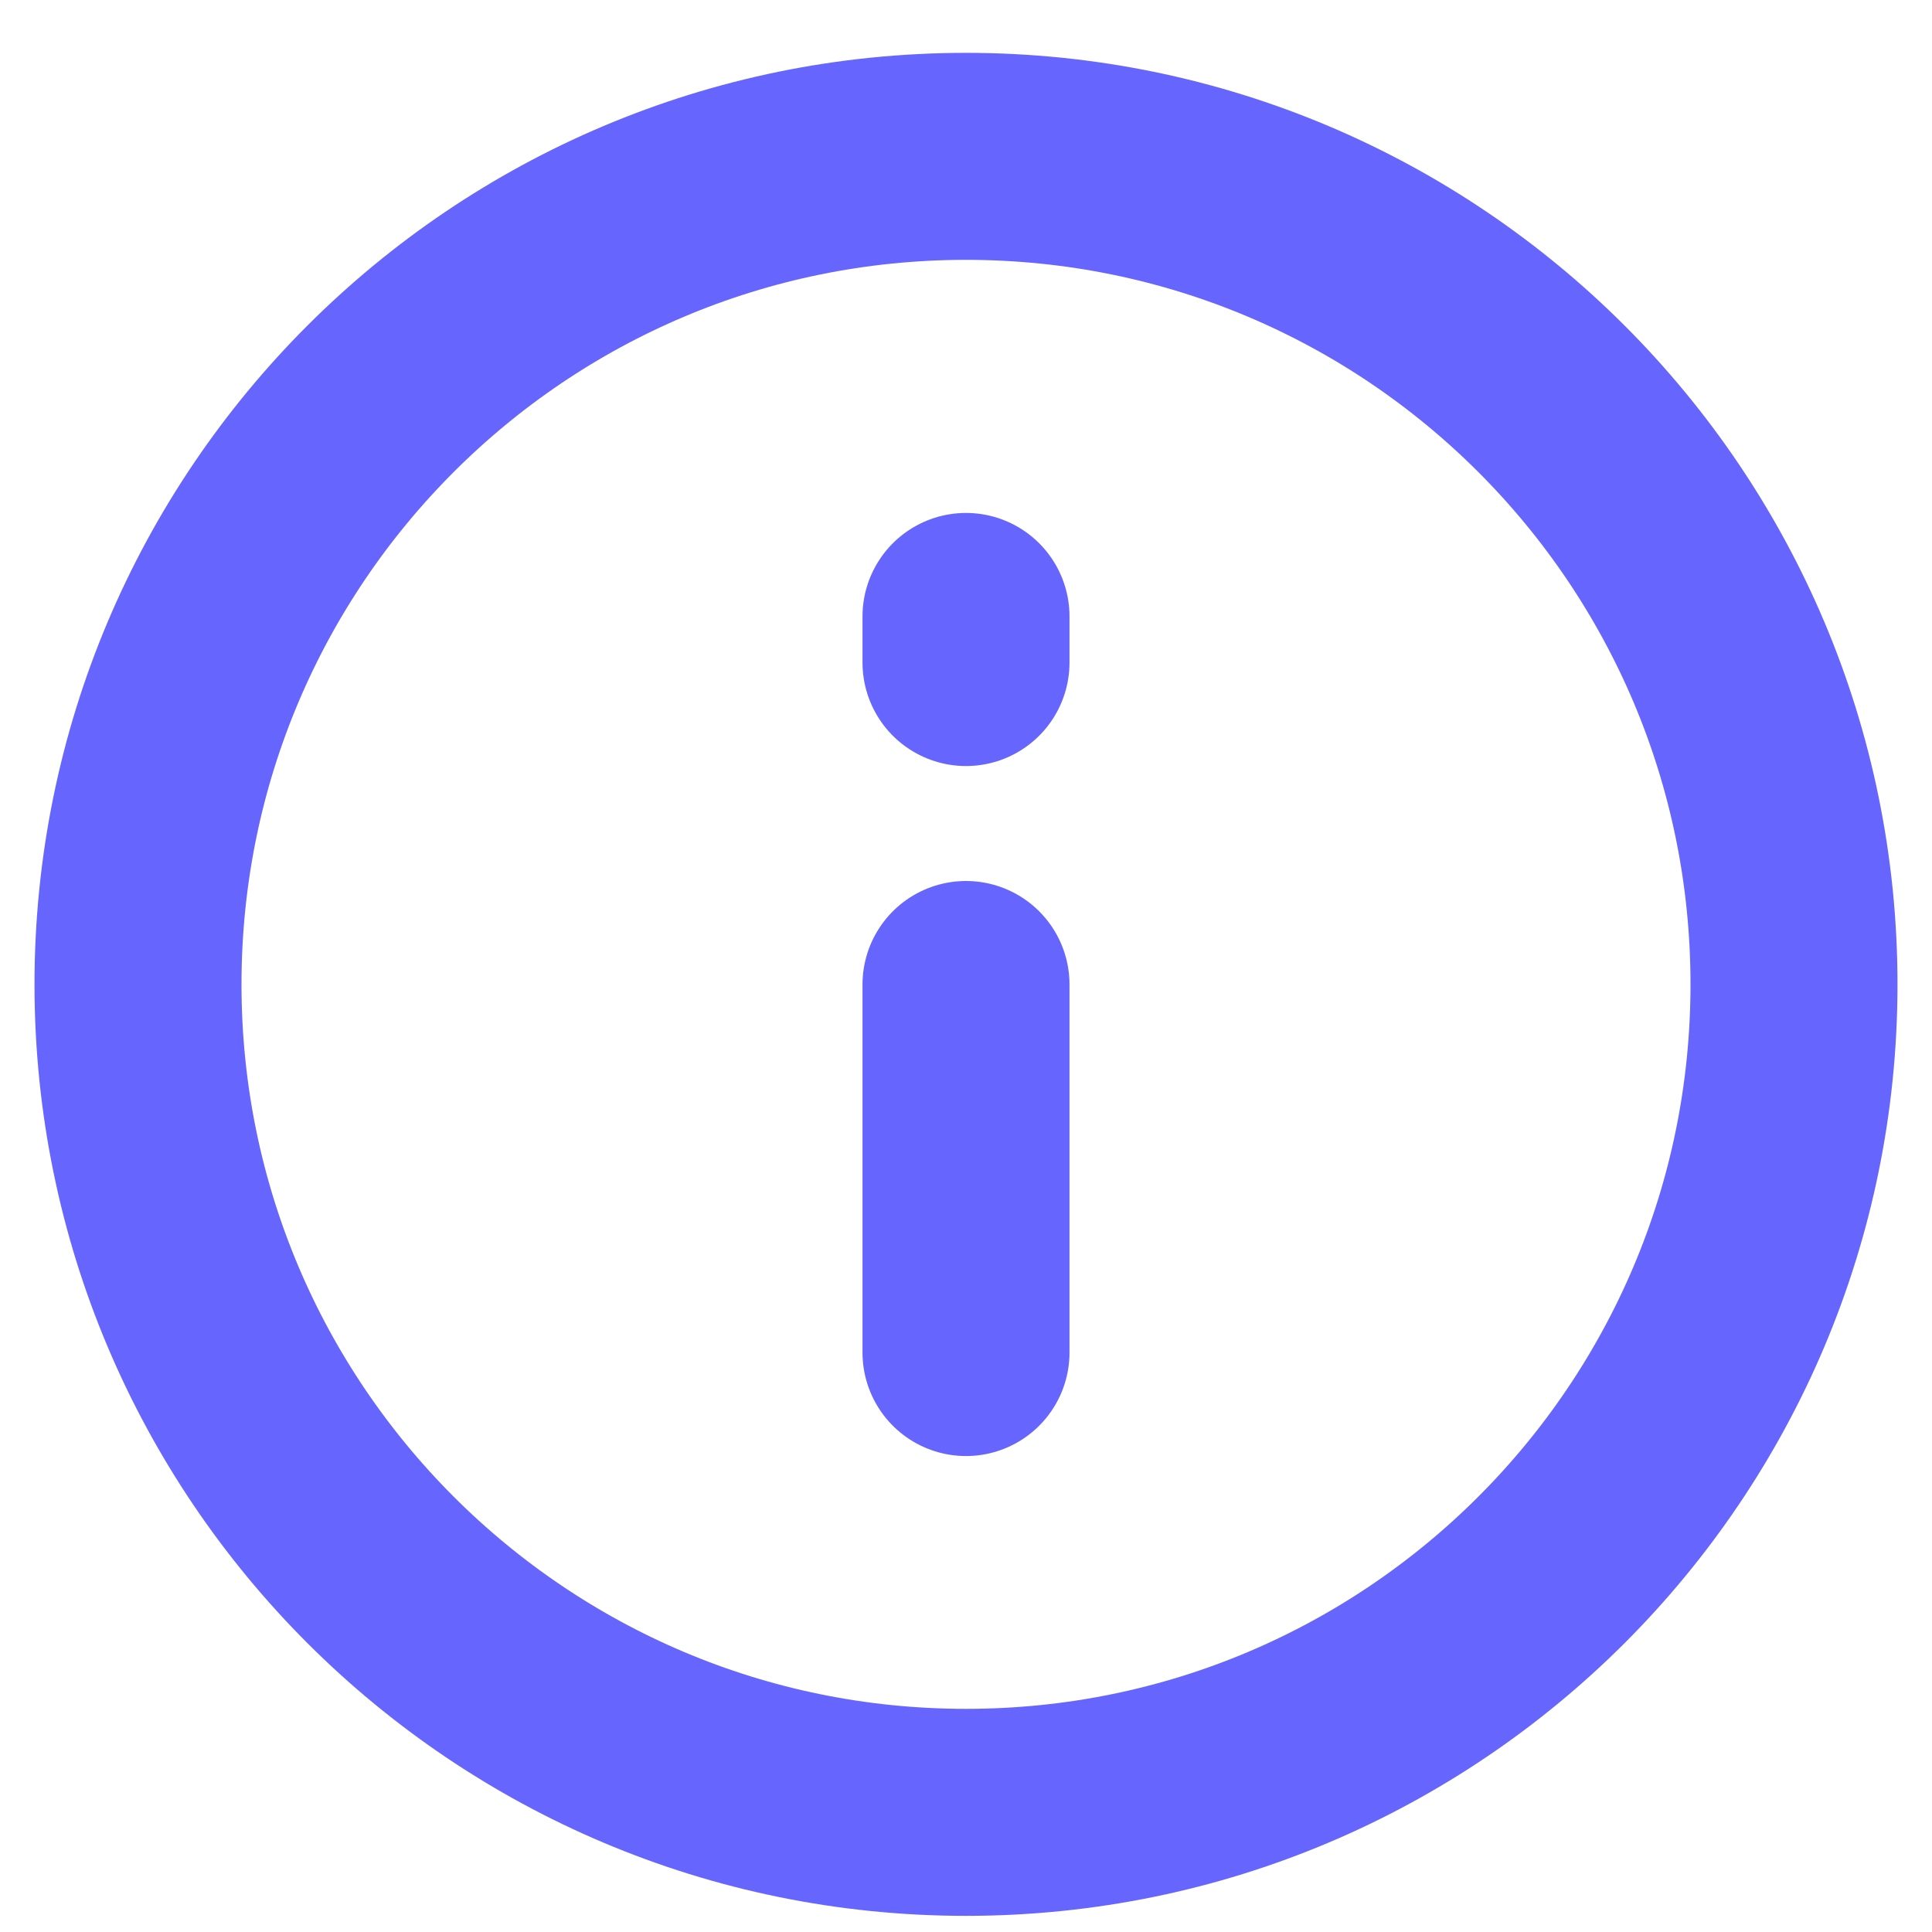 <svg width="14" height="14" viewBox="0 0 14 14" fill="none" xmlns="http://www.w3.org/2000/svg">
<path d="M7 13.133C10.314 13.133 13 10.447 13 7.133C13 3.819 10.314 1.133 7 1.133C3.686 1.133 1 3.819 1 7.133C1 10.447 3.686 13.133 7 13.133Z" stroke="#6666FF" stroke-width="1.5" stroke-linecap="round" stroke-linejoin="round"/>
<path d="M7 4.467V4.801" stroke="#6666FF" stroke-width="1.5" stroke-linecap="round" stroke-linejoin="round"/>
<path d="M7 7.134V9.801" stroke="#6666FF" stroke-width="1.5" stroke-linecap="round" stroke-linejoin="round"/>
</svg>
